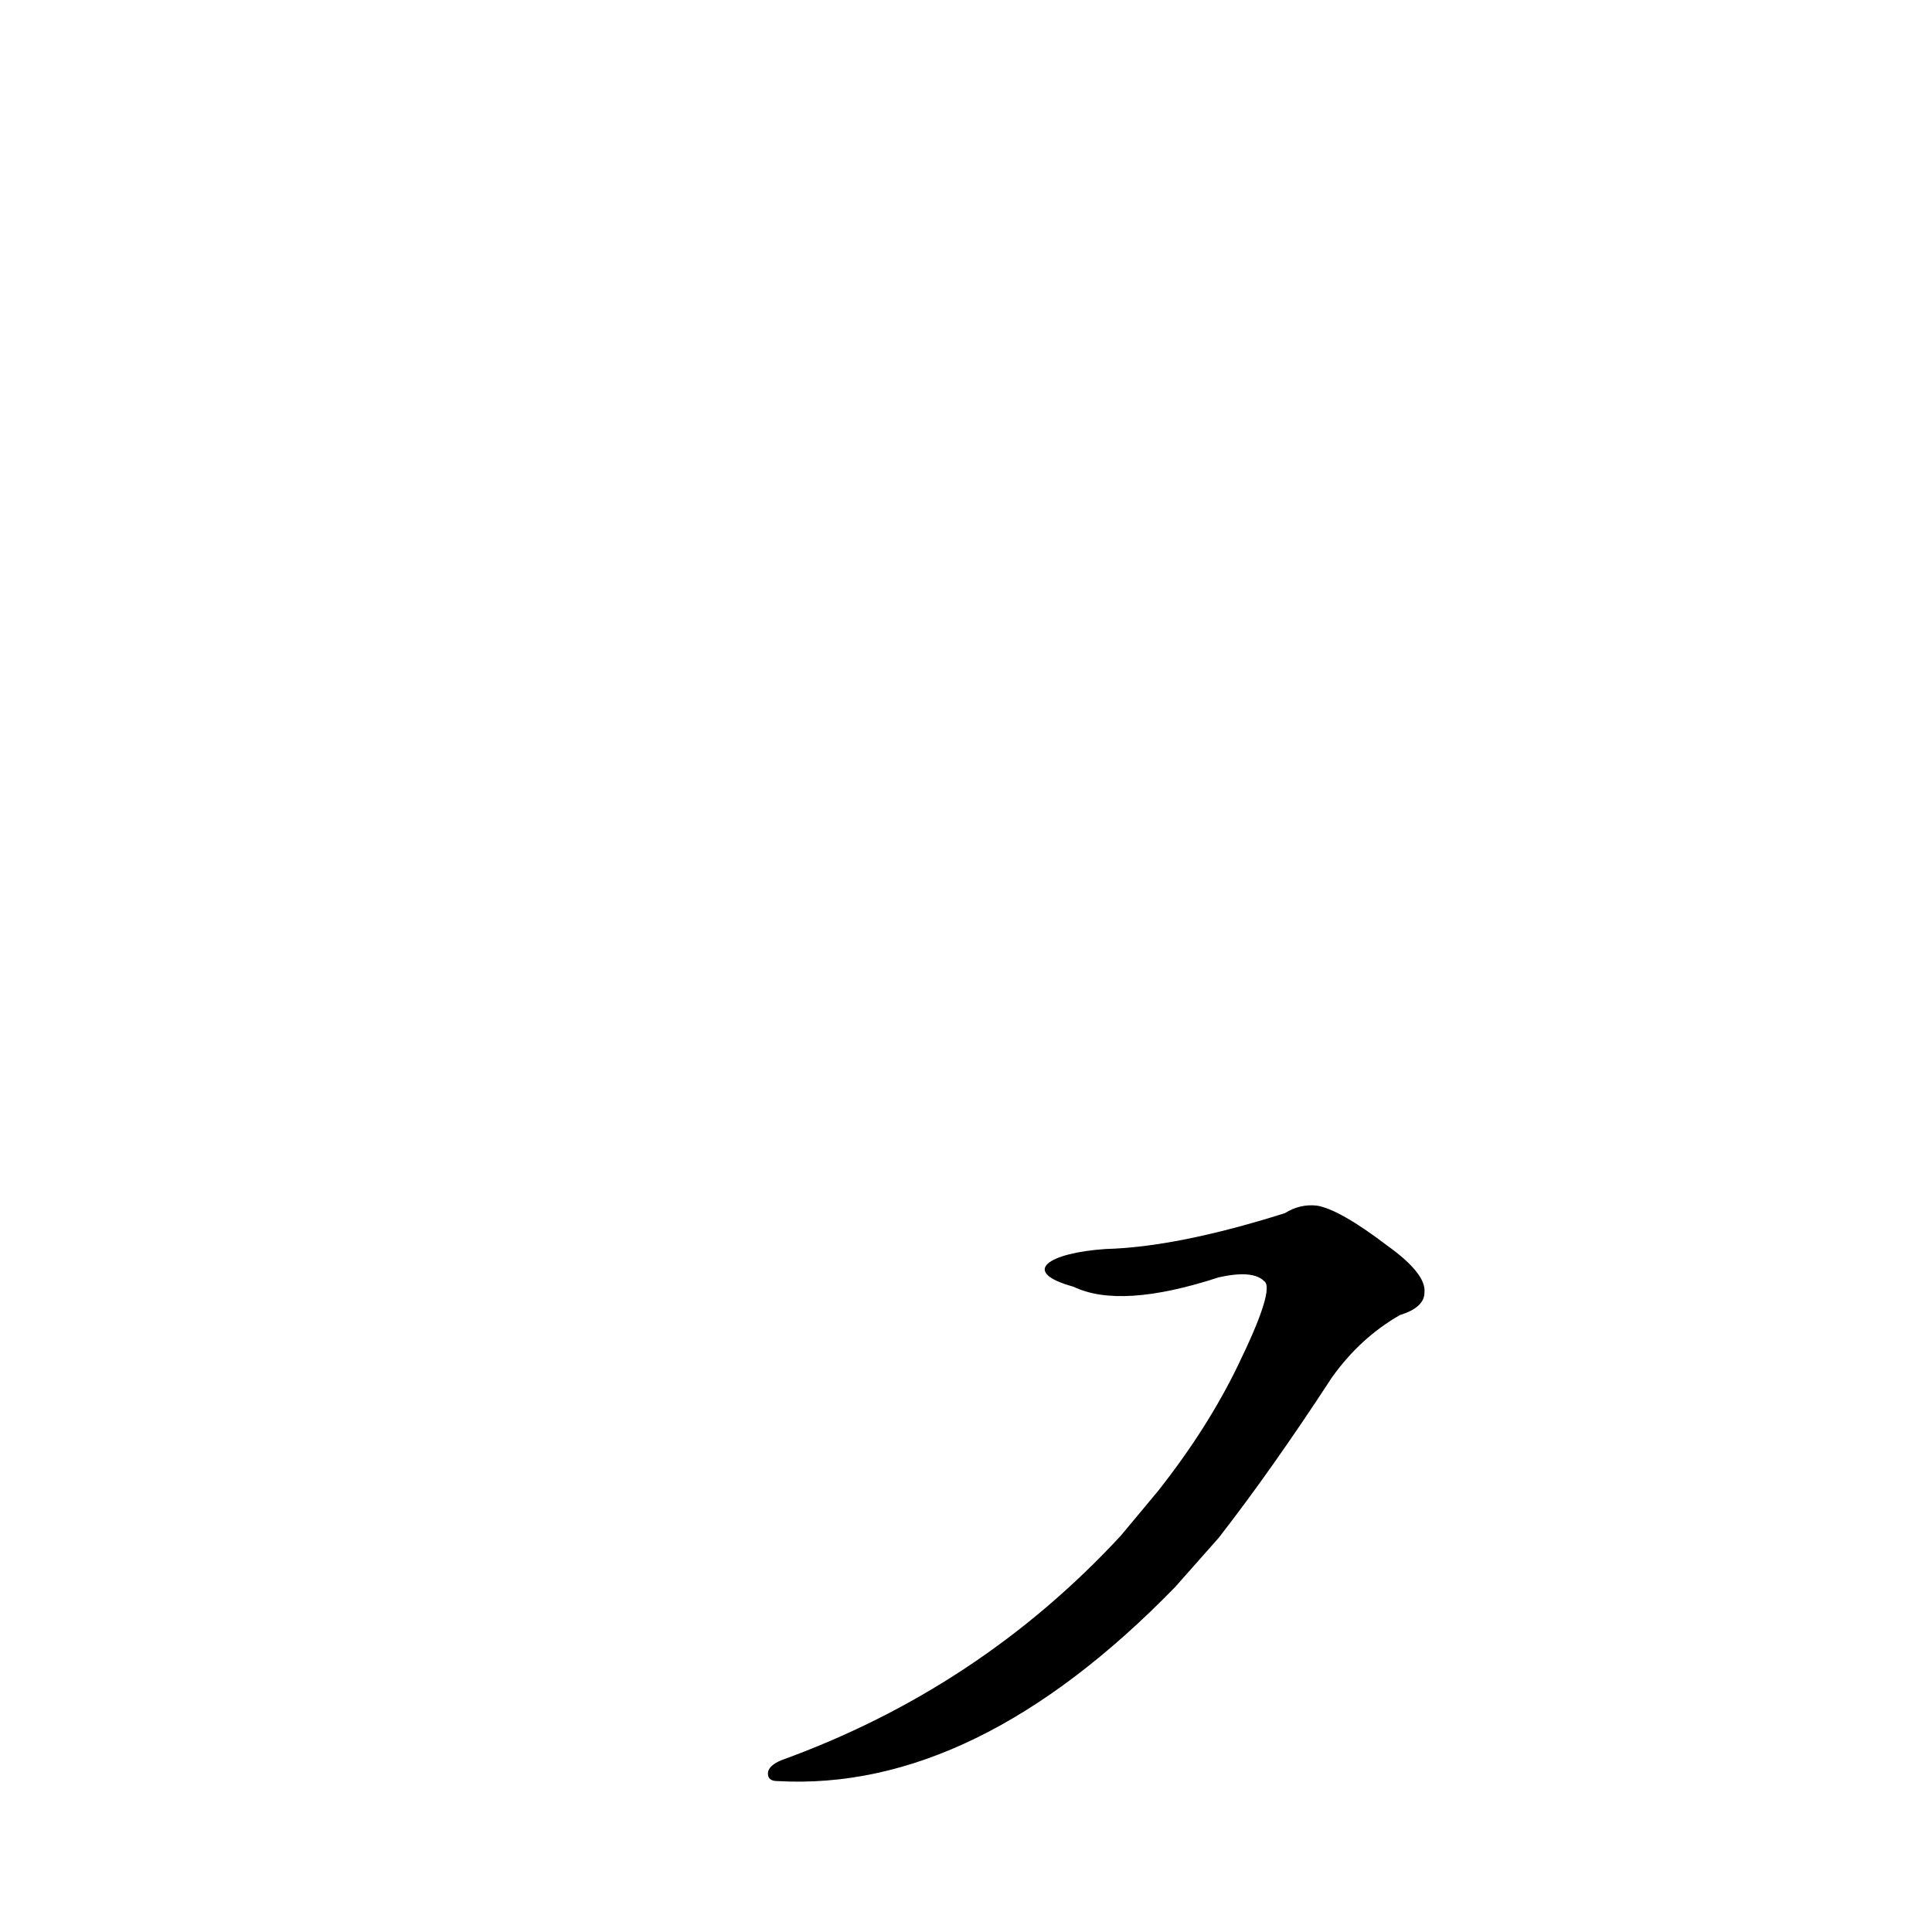 <?xml version='1.0' encoding='utf-8'?>
<svg xmlns="http://www.w3.org/2000/svg" version="1.1" viewBox="0 0 1024 1024"><g transform="scale(1, -1) translate(0, -900)"><path d="M 646 85 Q 674 121 706 170 Q 721 191 742 203 Q 755 207 755 215 Q 756 225 735 240 Q 710 259 698 261 Q 689 262 681 257 Q 624 239 586 238 C 556 236 540 226 569 218 Q 594 206 646 223 Q 664 227 670 221 Q 676 217 656 176 Q 640 143 614 110 L 594 86 Q 519 5 414 -33 Q 407 -36 407 -40 Q 407 -44 412 -44 Q 517 -50 623 59 L 646 85 Z" fill="black" /></g></svg>